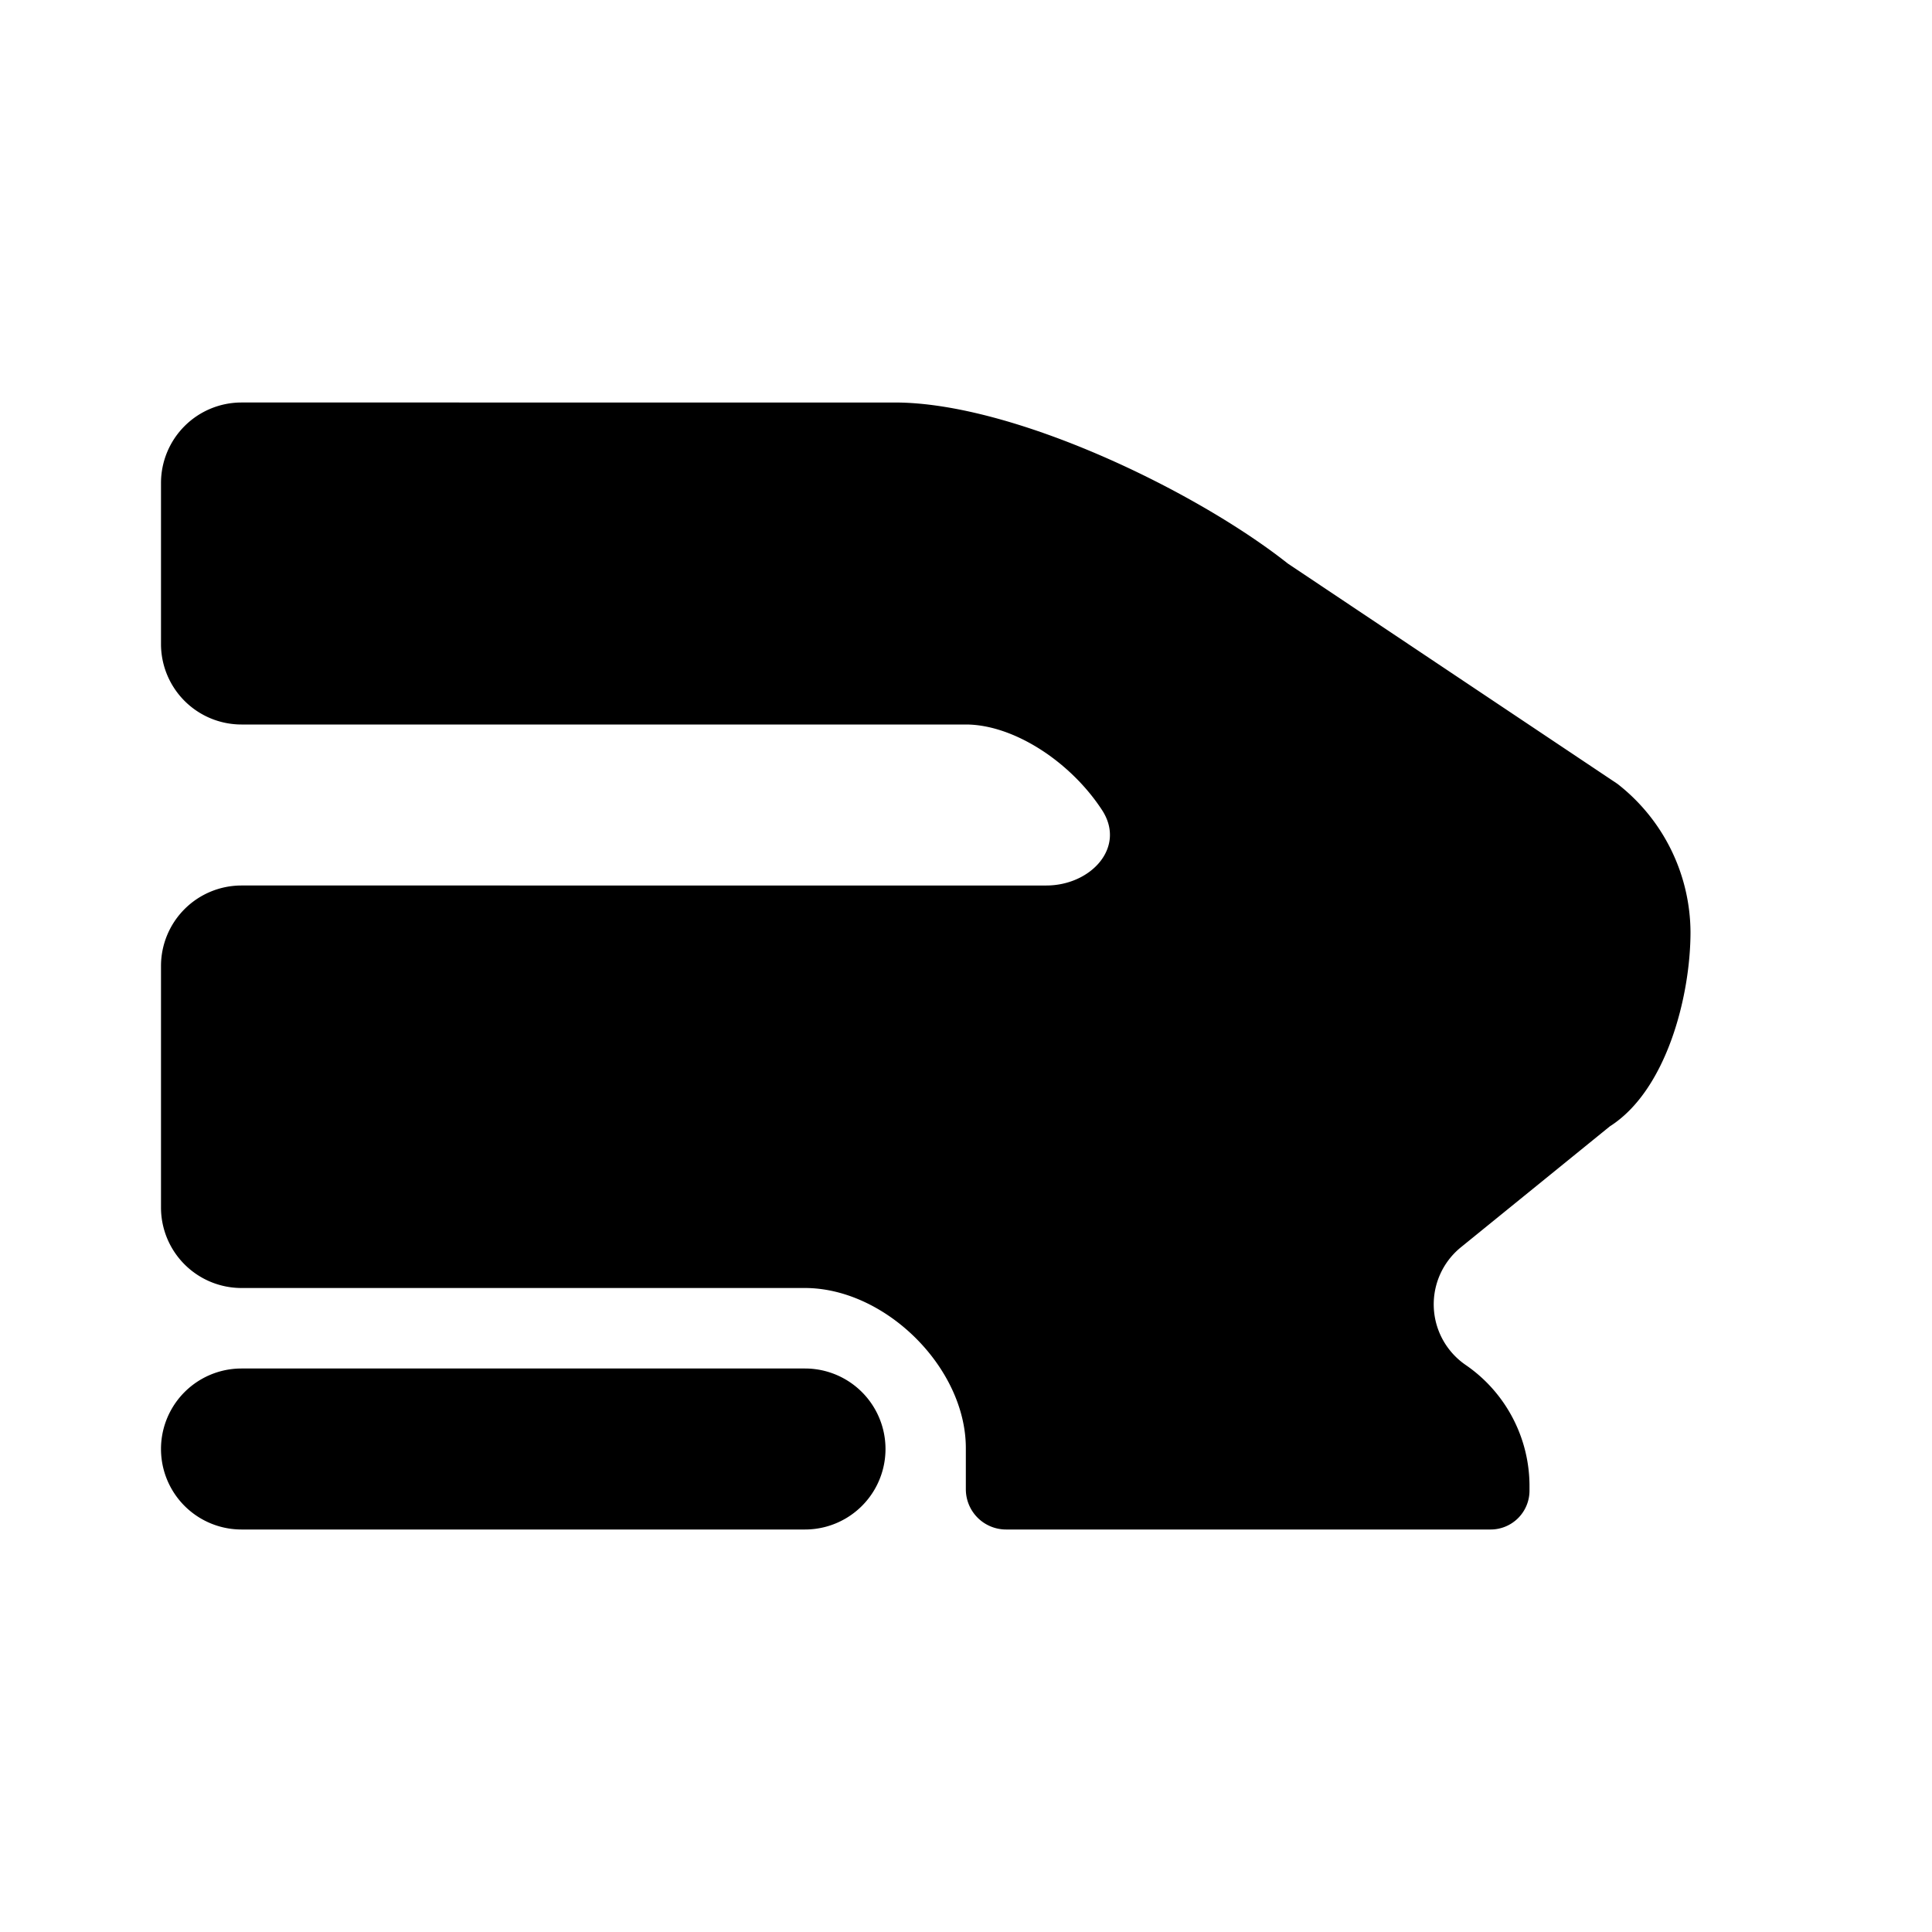 <svg xmlns="http://www.w3.org/2000/svg" viewBox="0 0 24 24"><path d="M19 18.517v-.056c0-.601-.297-1.165-.793-1.505a.913.913 0 0 1-.059-1.462l1.85-1.502C20.699 13.547 21 12.38 21 11.577a2.35 2.35 0 0 0-.908-1.84L15.997 7c-1.133-.897-3.405-2-4.882-2H3a1 1 0 0 0-1 1v2a1 1 0 0 0 1 1h8.997c.591 0 1.298.458 1.693 1.063.302.463-.14.937-.693.937H3a1 1 0 0 0-1 1v3a1 1 0 0 0 1 1h6.998c1 0 2 .99 2 1.989v.51a.5.5 0 0 0 .5.501h6.019a.483.483 0 0 0 .483-.483z"/><path d="M3 17a1 1 0 1 0 0 2h7a1 1 0 1 0 0-2H3z"/></svg>